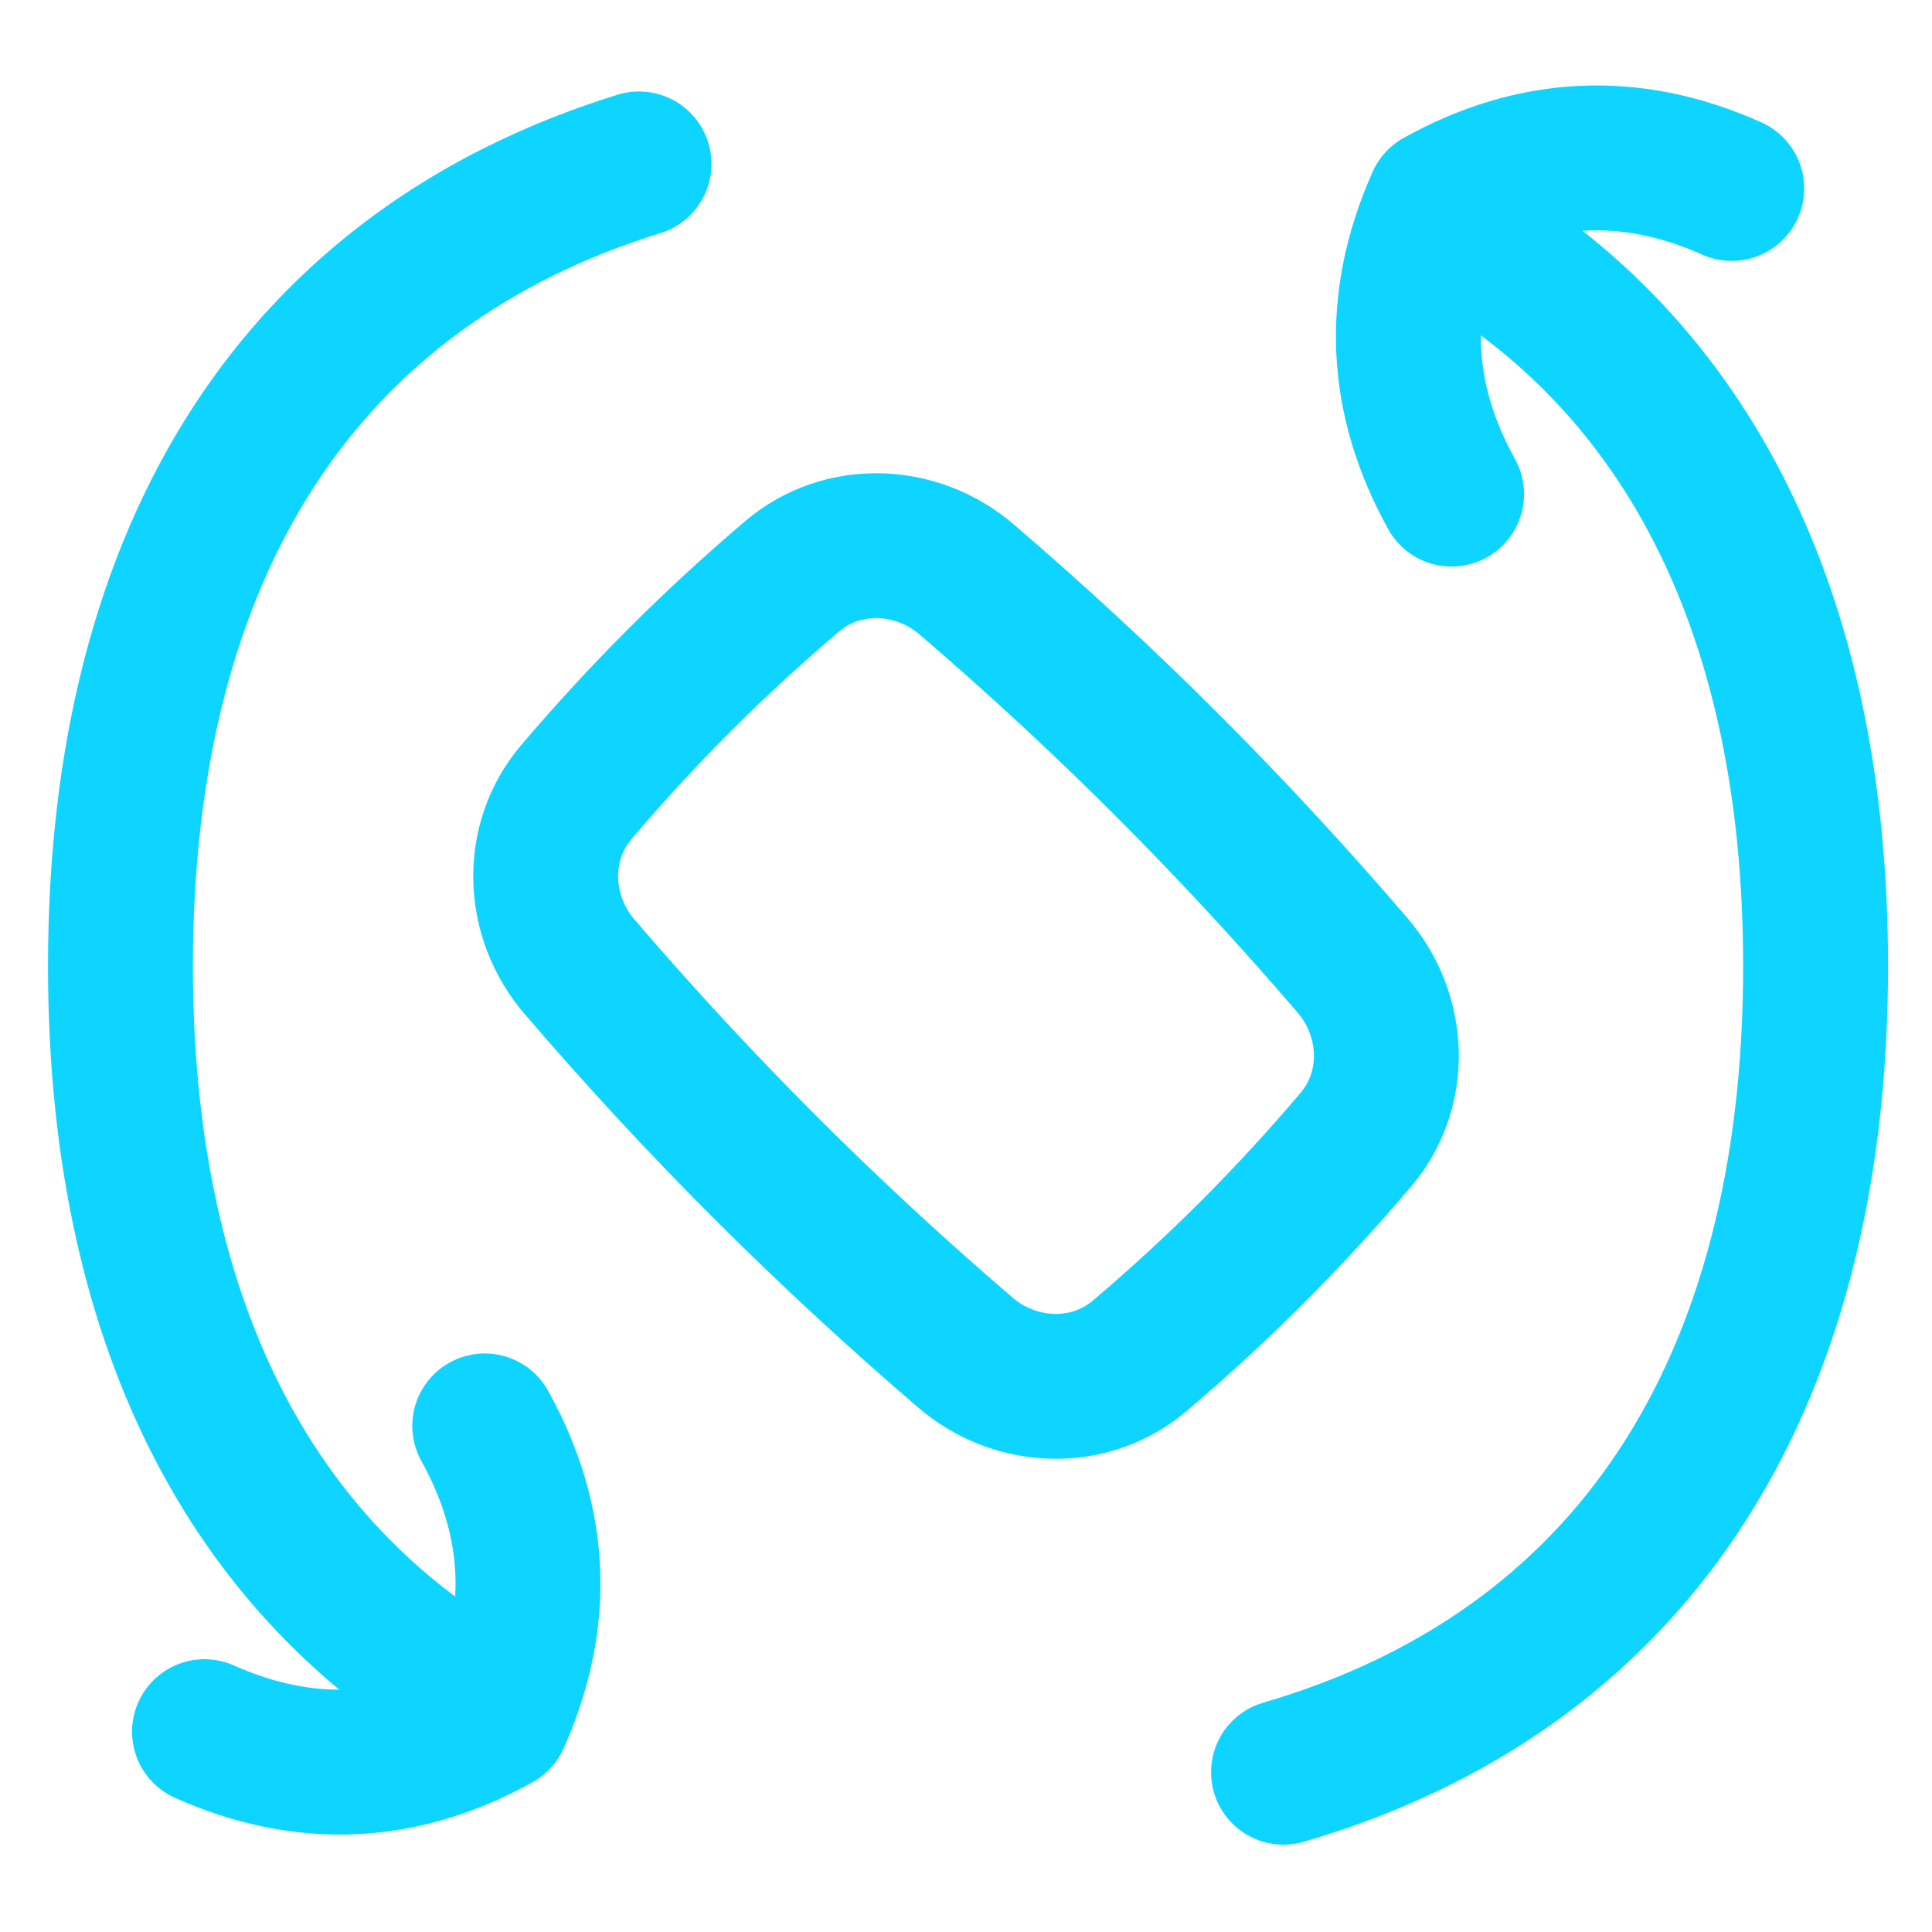<svg width="20" height="20" viewBox="0 0 20 20" fill="none" xmlns="http://www.w3.org/2000/svg">
<path d="M2.117 17.926C3.15 18.387 4.161 18.343 5.15 17.793C5.611 16.761 5.567 15.75 5.018 14.761M17.927 1.951C16.895 1.489 15.884 1.533 14.895 2.083C14.434 3.115 14.478 4.126 15.027 5.115M6.615 1.697C3.146 2.77 1.247 5.647 1.247 10C1.247 13.638 2.573 16.244 5.033 17.629M15.043 2.39C17.482 3.779 18.795 6.379 18.795 10C18.795 14.412 16.846 17.307 13.287 18.346M9.995 14.003C10.514 14.447 11.28 14.477 11.8 14.034C12.62 13.338 13.337 12.62 14.034 11.8C14.477 11.28 14.447 10.514 14.003 9.995C12.763 8.549 11.451 7.237 10.005 5.997C9.486 5.553 8.72 5.524 8.2 5.966C7.381 6.663 6.663 7.381 5.966 8.2C5.524 8.72 5.553 9.486 5.997 10.005C7.237 11.451 8.549 12.763 9.995 14.003Z" stroke="#0ed5ff" stroke-width="1.5" stroke-linecap="round" stroke-linejoin="round"/>
</svg>
